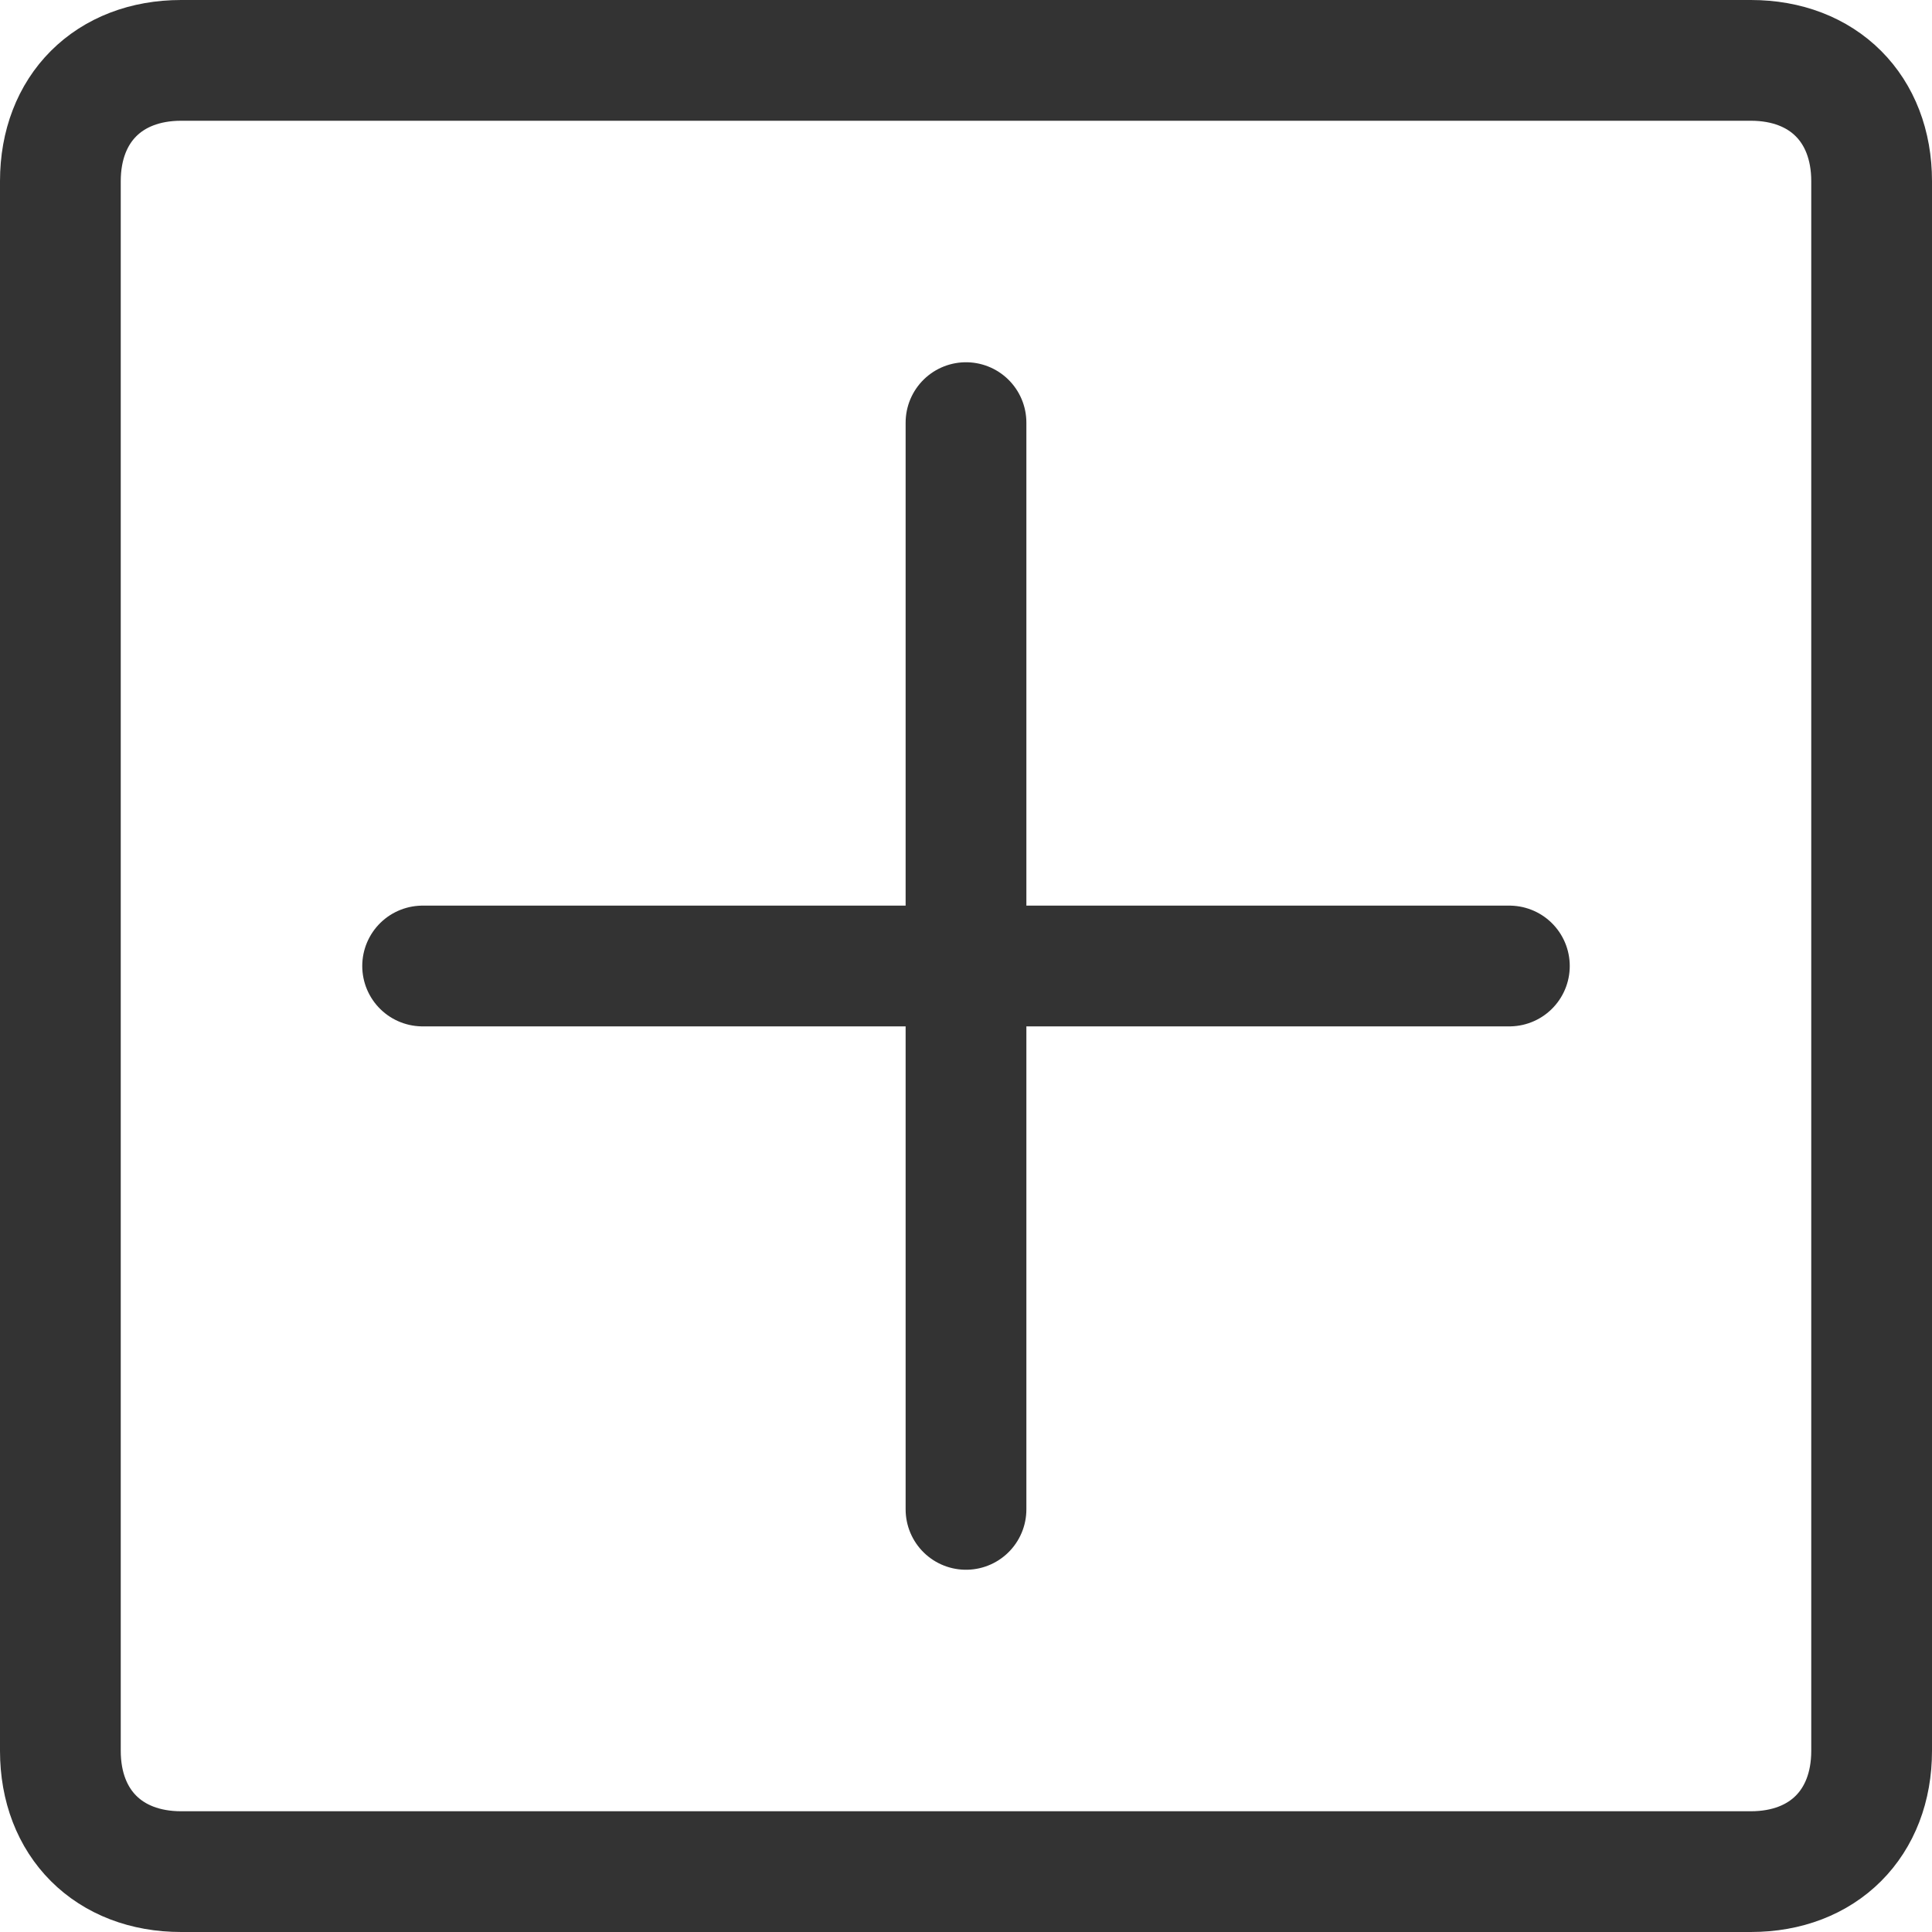<?xml version="1.0" encoding="utf-8"?>
<!-- Generator: Adobe Illustrator 22.1.0, SVG Export Plug-In . SVG Version: 6.00 Build 0)  -->
<svg version="1.1" id="图层_1" xmlns="http://www.w3.org/2000/svg" xmlns:xlink="http://www.w3.org/1999/xlink" x="0px" y="0px"
     width="16px" height="16px" viewBox="0 0 16 16" style="enable-background:new 0 0 16 16;" xml:space="preserve">
<style type="text/css">
	.st1{fill:none;stroke:#333333;stroke-linecap:round;stroke-linejoin:round;stroke-miterlimit:10;}
</style>
    <path class="st1" d="M15.5,11.5v3c0,0.6-0.4,1-1,1h-13c-0.6,0-1-0.4-1-1v-13c0-0.6,0.4-1,1-1h13c0.6,0,1,0.4,1,1v10"/>
    <line class="st1" x1="3.5" y1="8" x2="12.5" y2="8"/>
    <line class="st1" x1="8" y1="3.5" x2="8" y2="12.5"/>
</svg>
